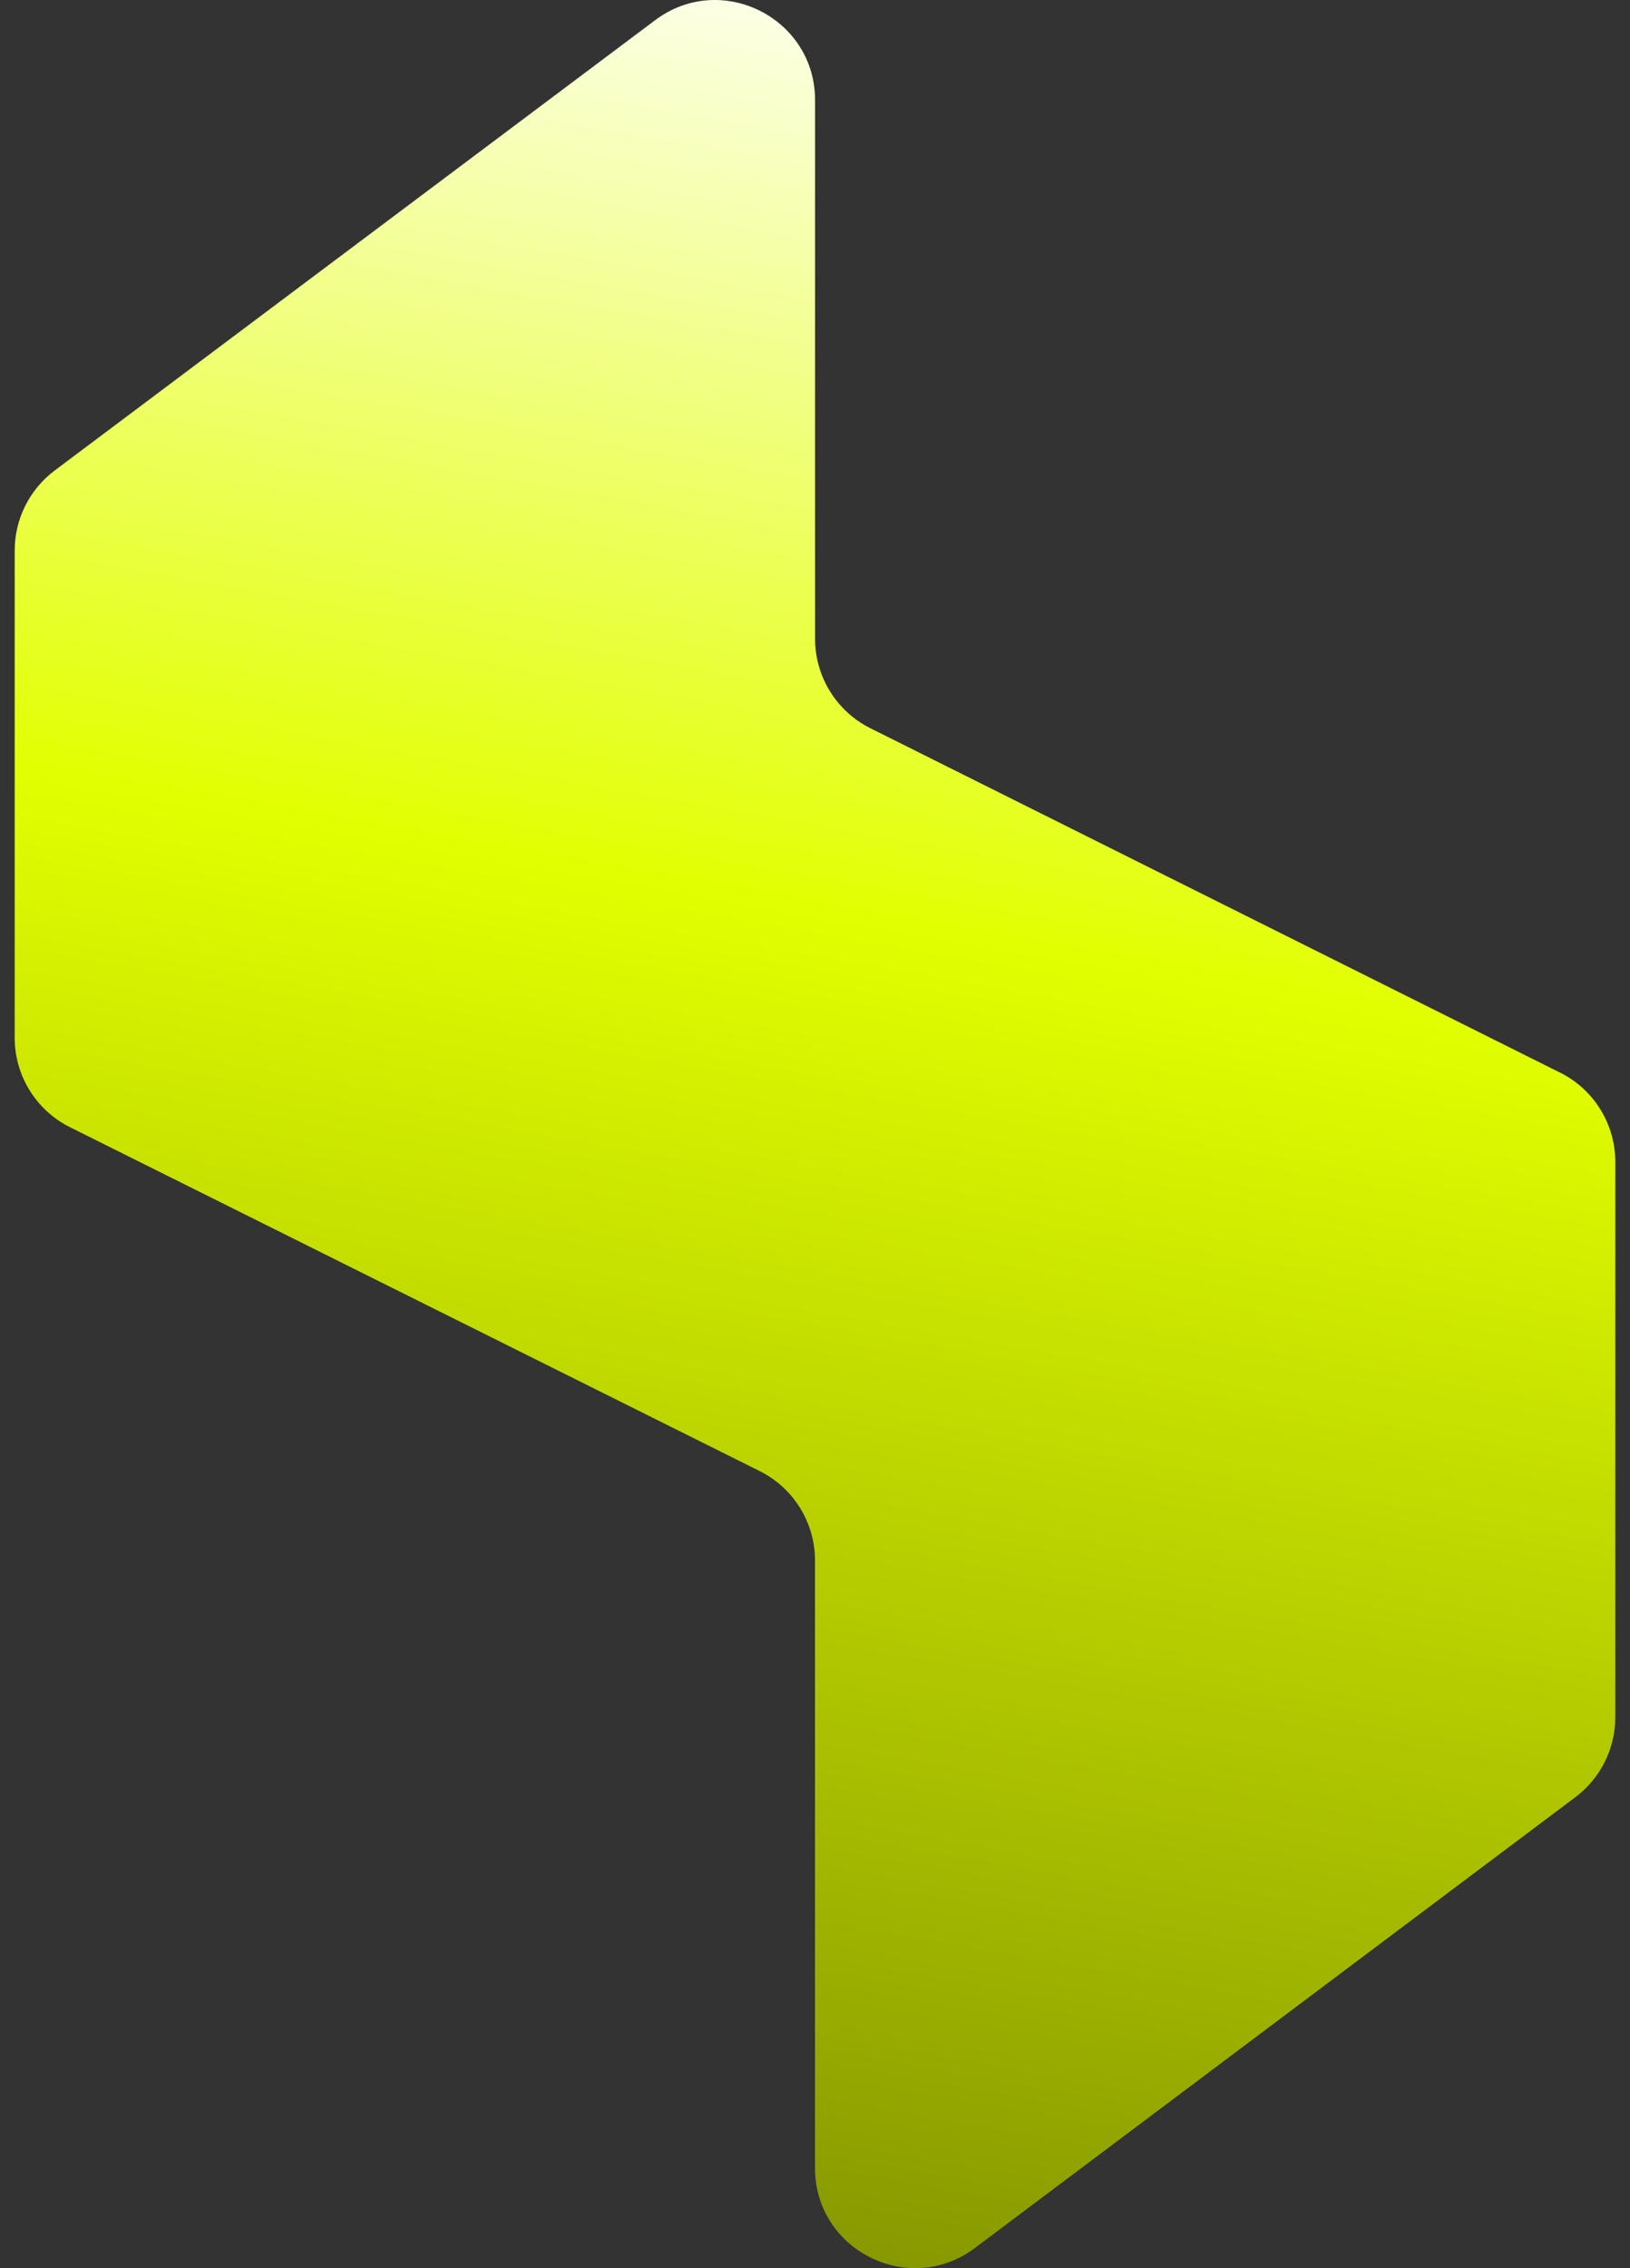 <svg width="69" height="96" viewBox="0 0 69 96" fill="none" xmlns="http://www.w3.org/2000/svg">
<rect x="0" y="0" width="69" height="96" fill="#333333" stroke="none"/>
<path d="M66.037 45.398L36.843 30.822C35.409 30.105 34.503 28.639 34.503 27.036V4.239C34.503 0.752 30.522 -1.238 27.733 0.854L2.316 19.913C1.252 20.712 0.622 21.965 0.622 23.298V43.924C0.622 45.528 1.528 46.995 2.965 47.71L32.157 62.263C33.594 62.98 34.5 64.445 34.5 66.049V91.759C34.5 95.249 38.483 97.239 41.273 95.144L66.687 76.066C67.751 75.267 68.378 74.013 68.378 72.681V49.181C68.378 47.577 67.472 46.112 66.037 45.395V45.398Z" fill="url(#paint0_linear_856_6174)"/>
<defs>
<linearGradient id="paint0_linear_856_6174" x1="26.406" y1="93.891" x2="42.591" y2="2.11" gradientUnits="userSpaceOnUse">
<stop stop-color="#879900"/>
<stop offset="0.6" stop-color="#E2FF00"/>
<stop offset="1" stop-color="#FCFFE5"/>
</linearGradient>
</defs>
</svg>
